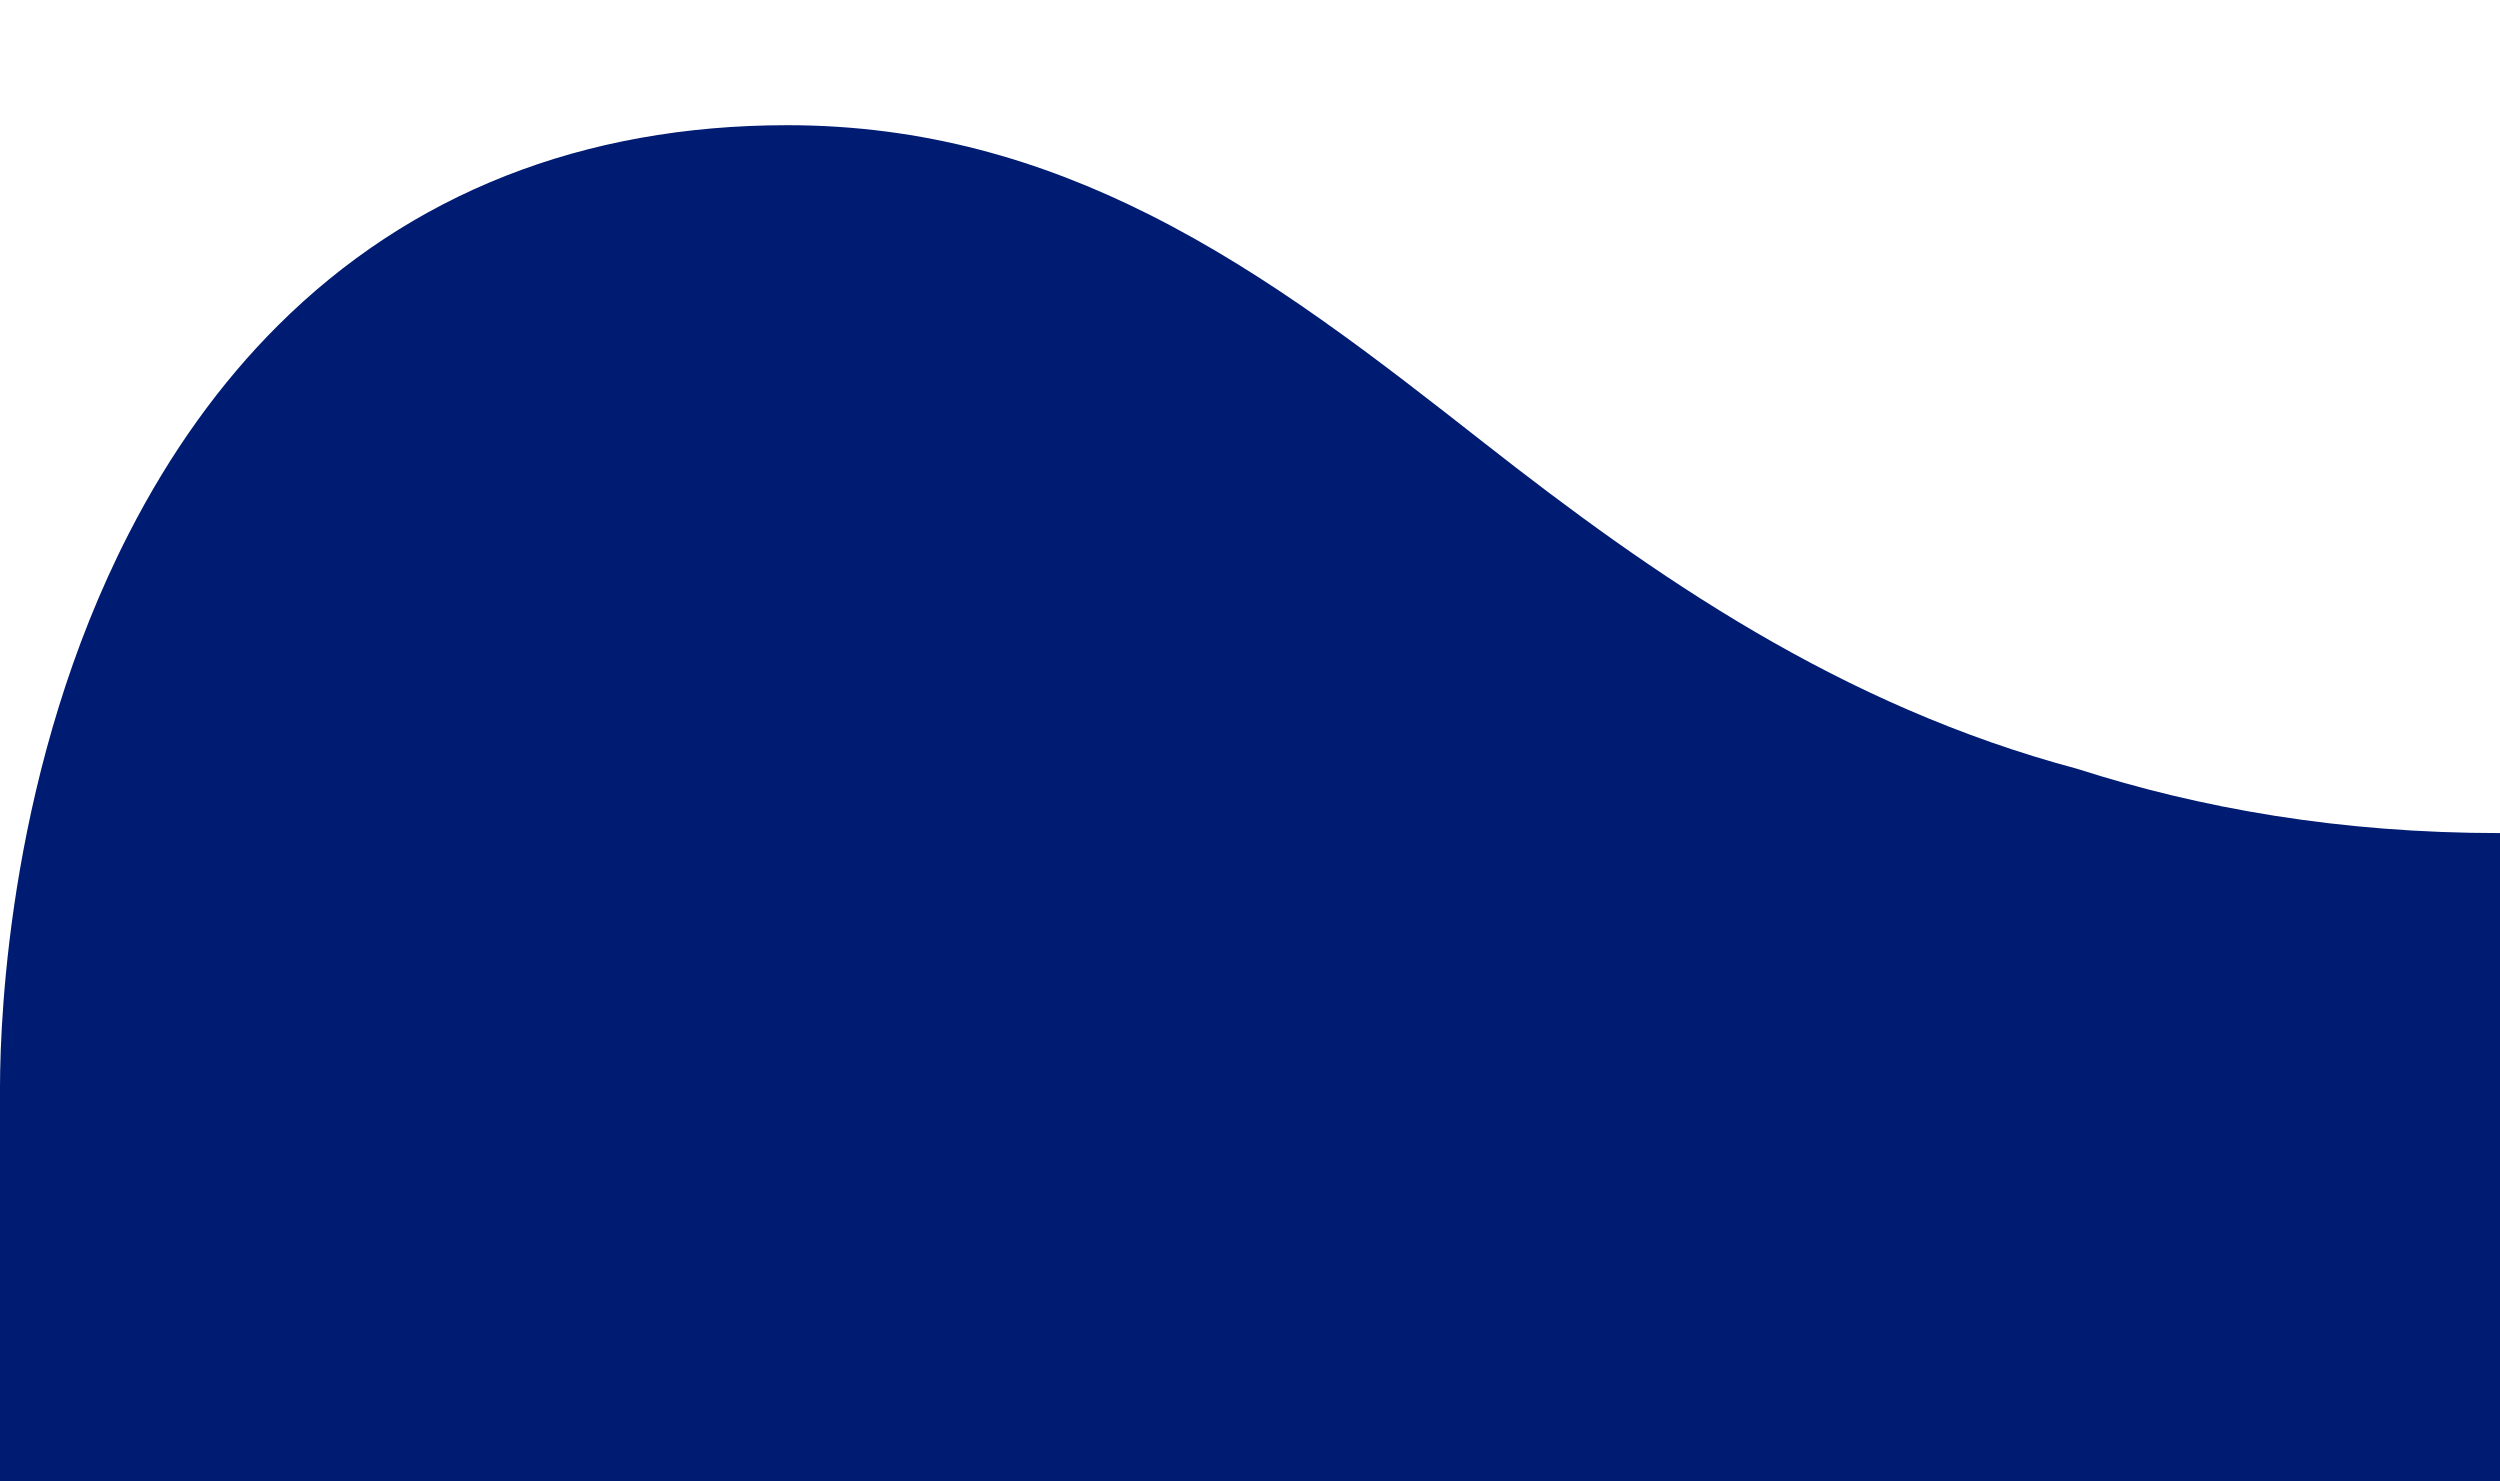 <svg id="Layer_1" data-name="Layer 1" xmlns="http://www.w3.org/2000/svg" viewBox="0 0 1512 896"><defs><style>.cls-1{fill:#001b72;}</style></defs><path class="cls-1" d="M1512,503.85V896H0V657c.1-44.73,6.3-194.8,77.93-334.36,25.1-49,55.33-91.05,90.12-125.73C248,117.17,352.39,75.72,476.18,75.72c82.59,0,153.7,21.37,218.36,53.8,73.47,36.79,138.65,87.87,202.64,138C1000.37,348.5,1112.83,426.69,1256.34,465,1330.94,488.94,1415.17,503.85,1512,503.85Z"/></svg>